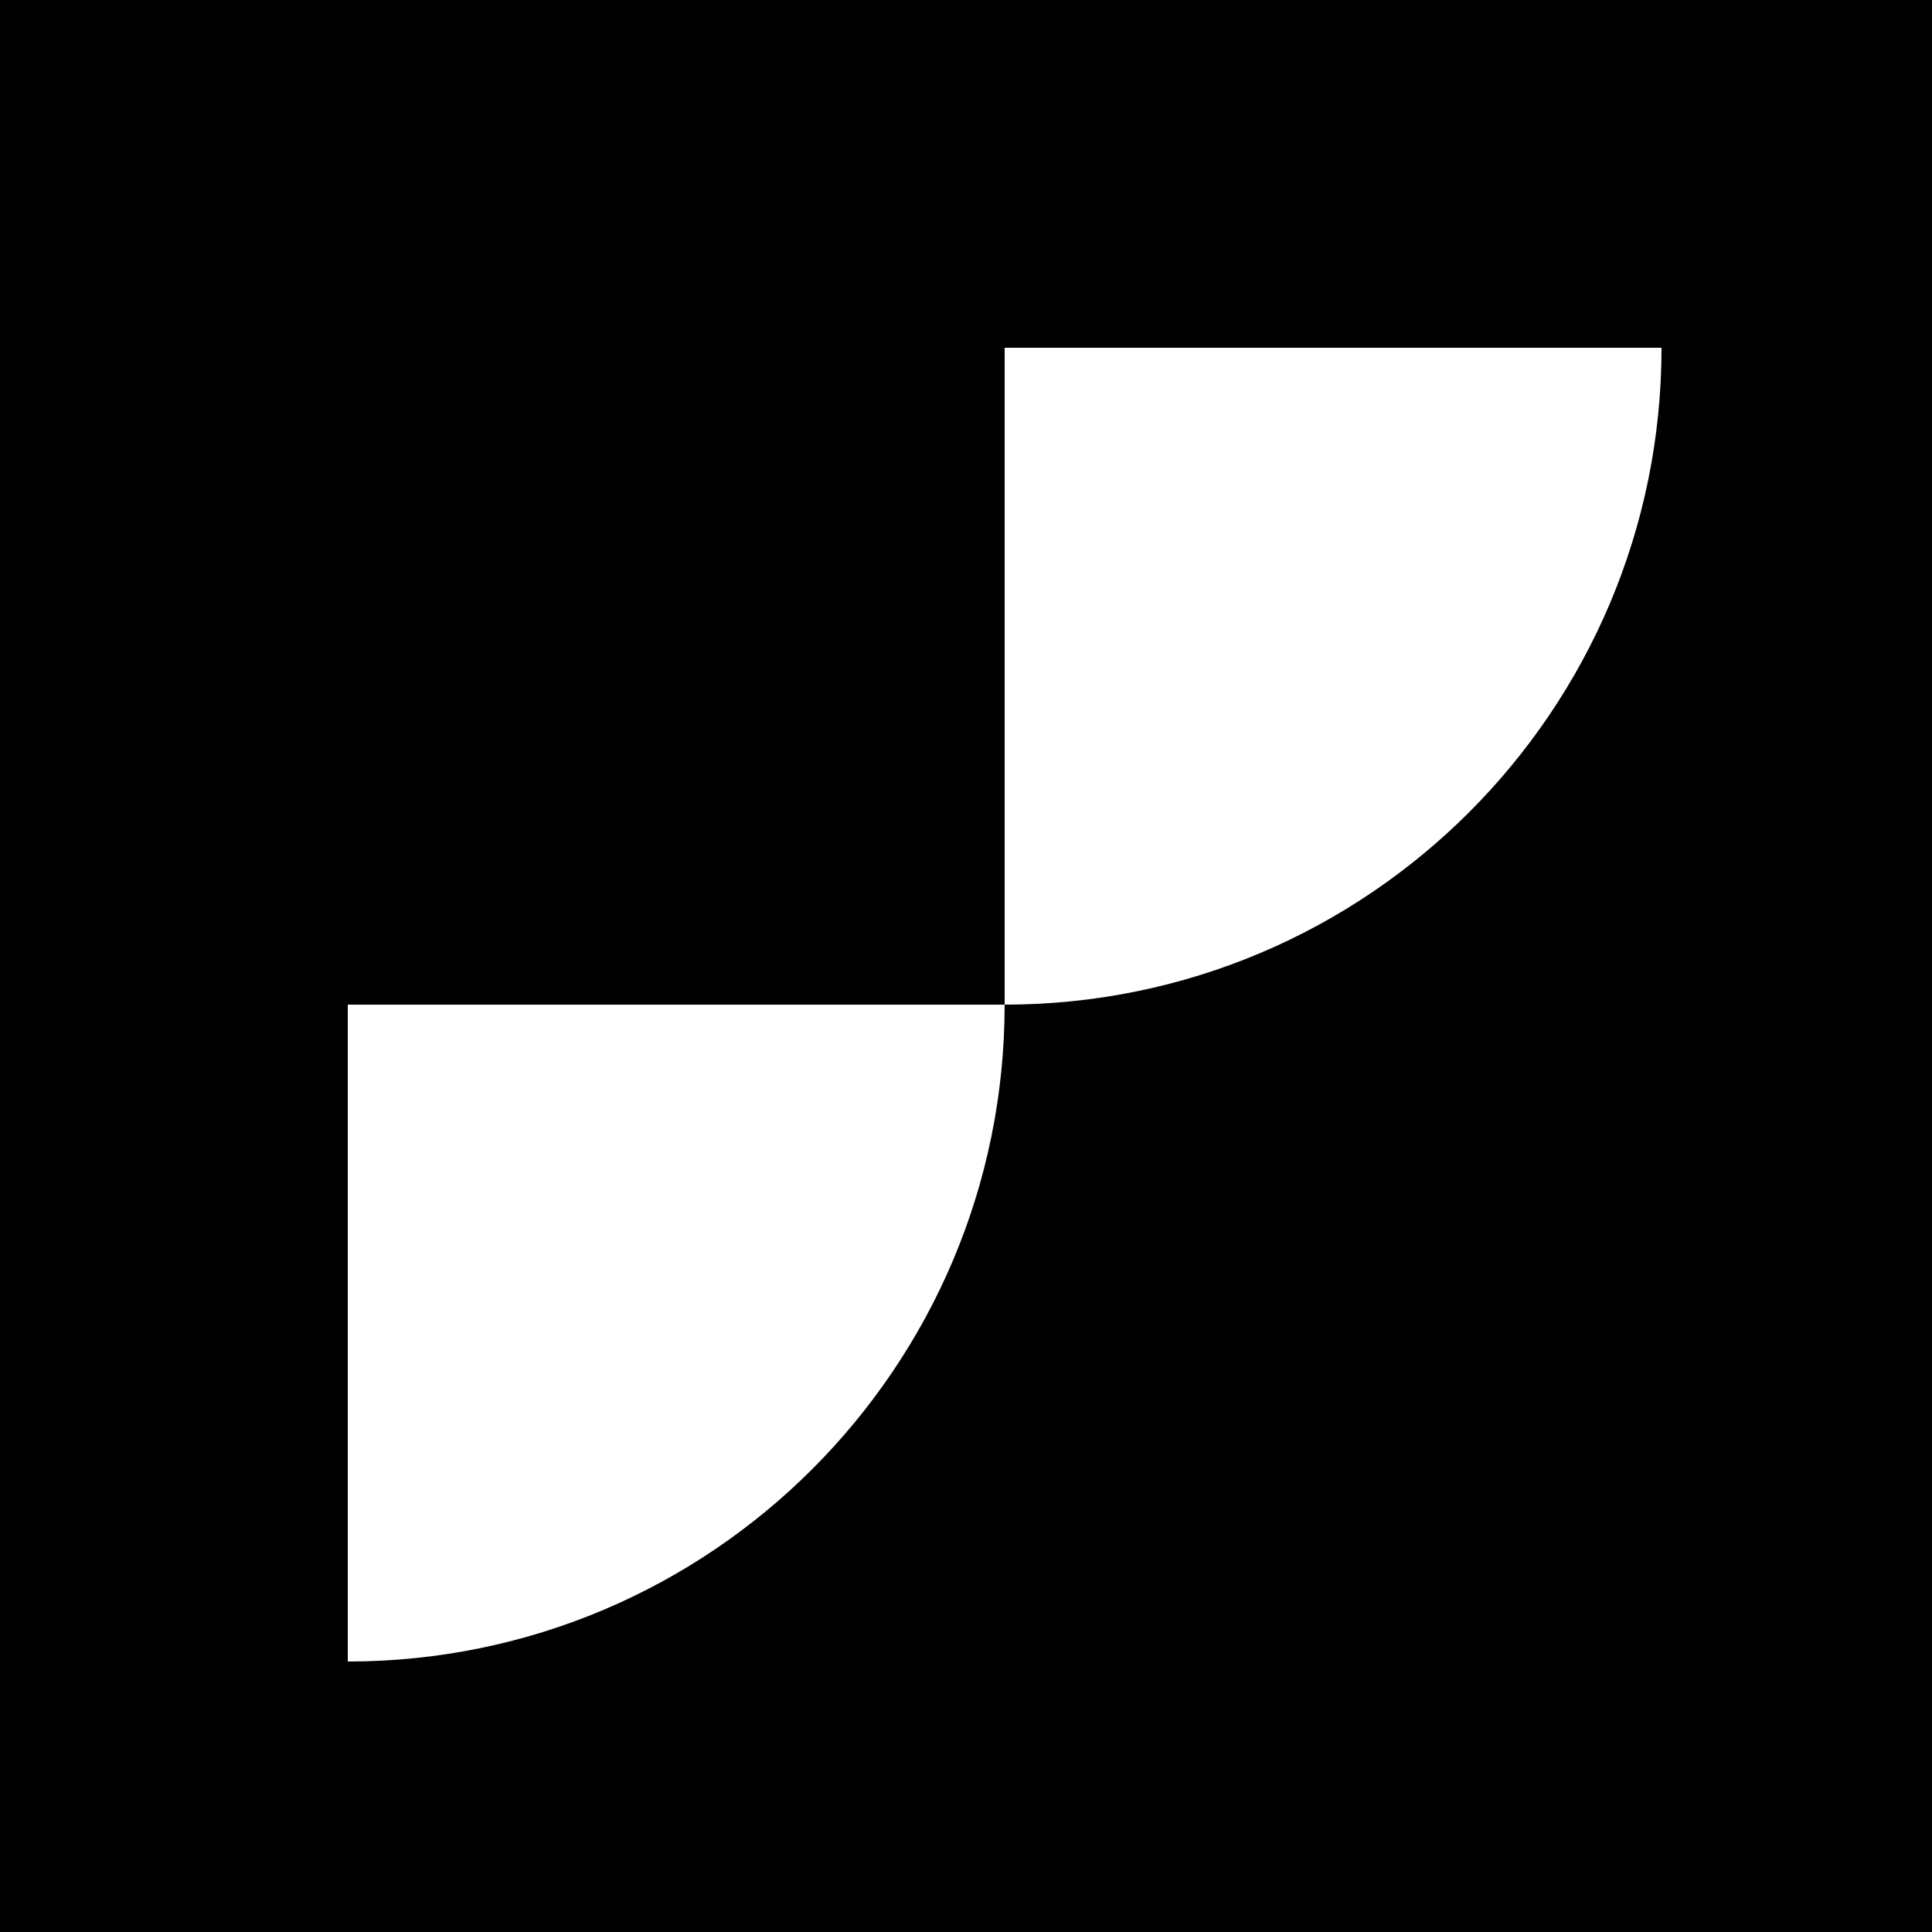 <svg width="50" height="50" viewBox="0 0 50 50" fill="none" xmlns="http://www.w3.org/2000/svg">
<rect width="50" height="50" fill="currentColor"/>
<g clip-path="url(#clip0_283_187)">
<path d="M26 9V26C35.389 26 43 18.389 43 9H26Z" fill="white"/>
</g>
<g clip-path="url(#clip1_283_187)">
<path d="M9 26L9 43C18.389 43 26 35.389 26 26L9 26Z" fill="white"/>
</g>
<defs>
<clipPath id="clip0_283_187">
<rect width="17" height="17" fill="white" transform="translate(26 9)"/>
</clipPath>
<clipPath id="clip1_283_187">
<rect width="17" height="17" fill="white" transform="translate(9 26)"/>
</clipPath>
</defs>
</svg>
